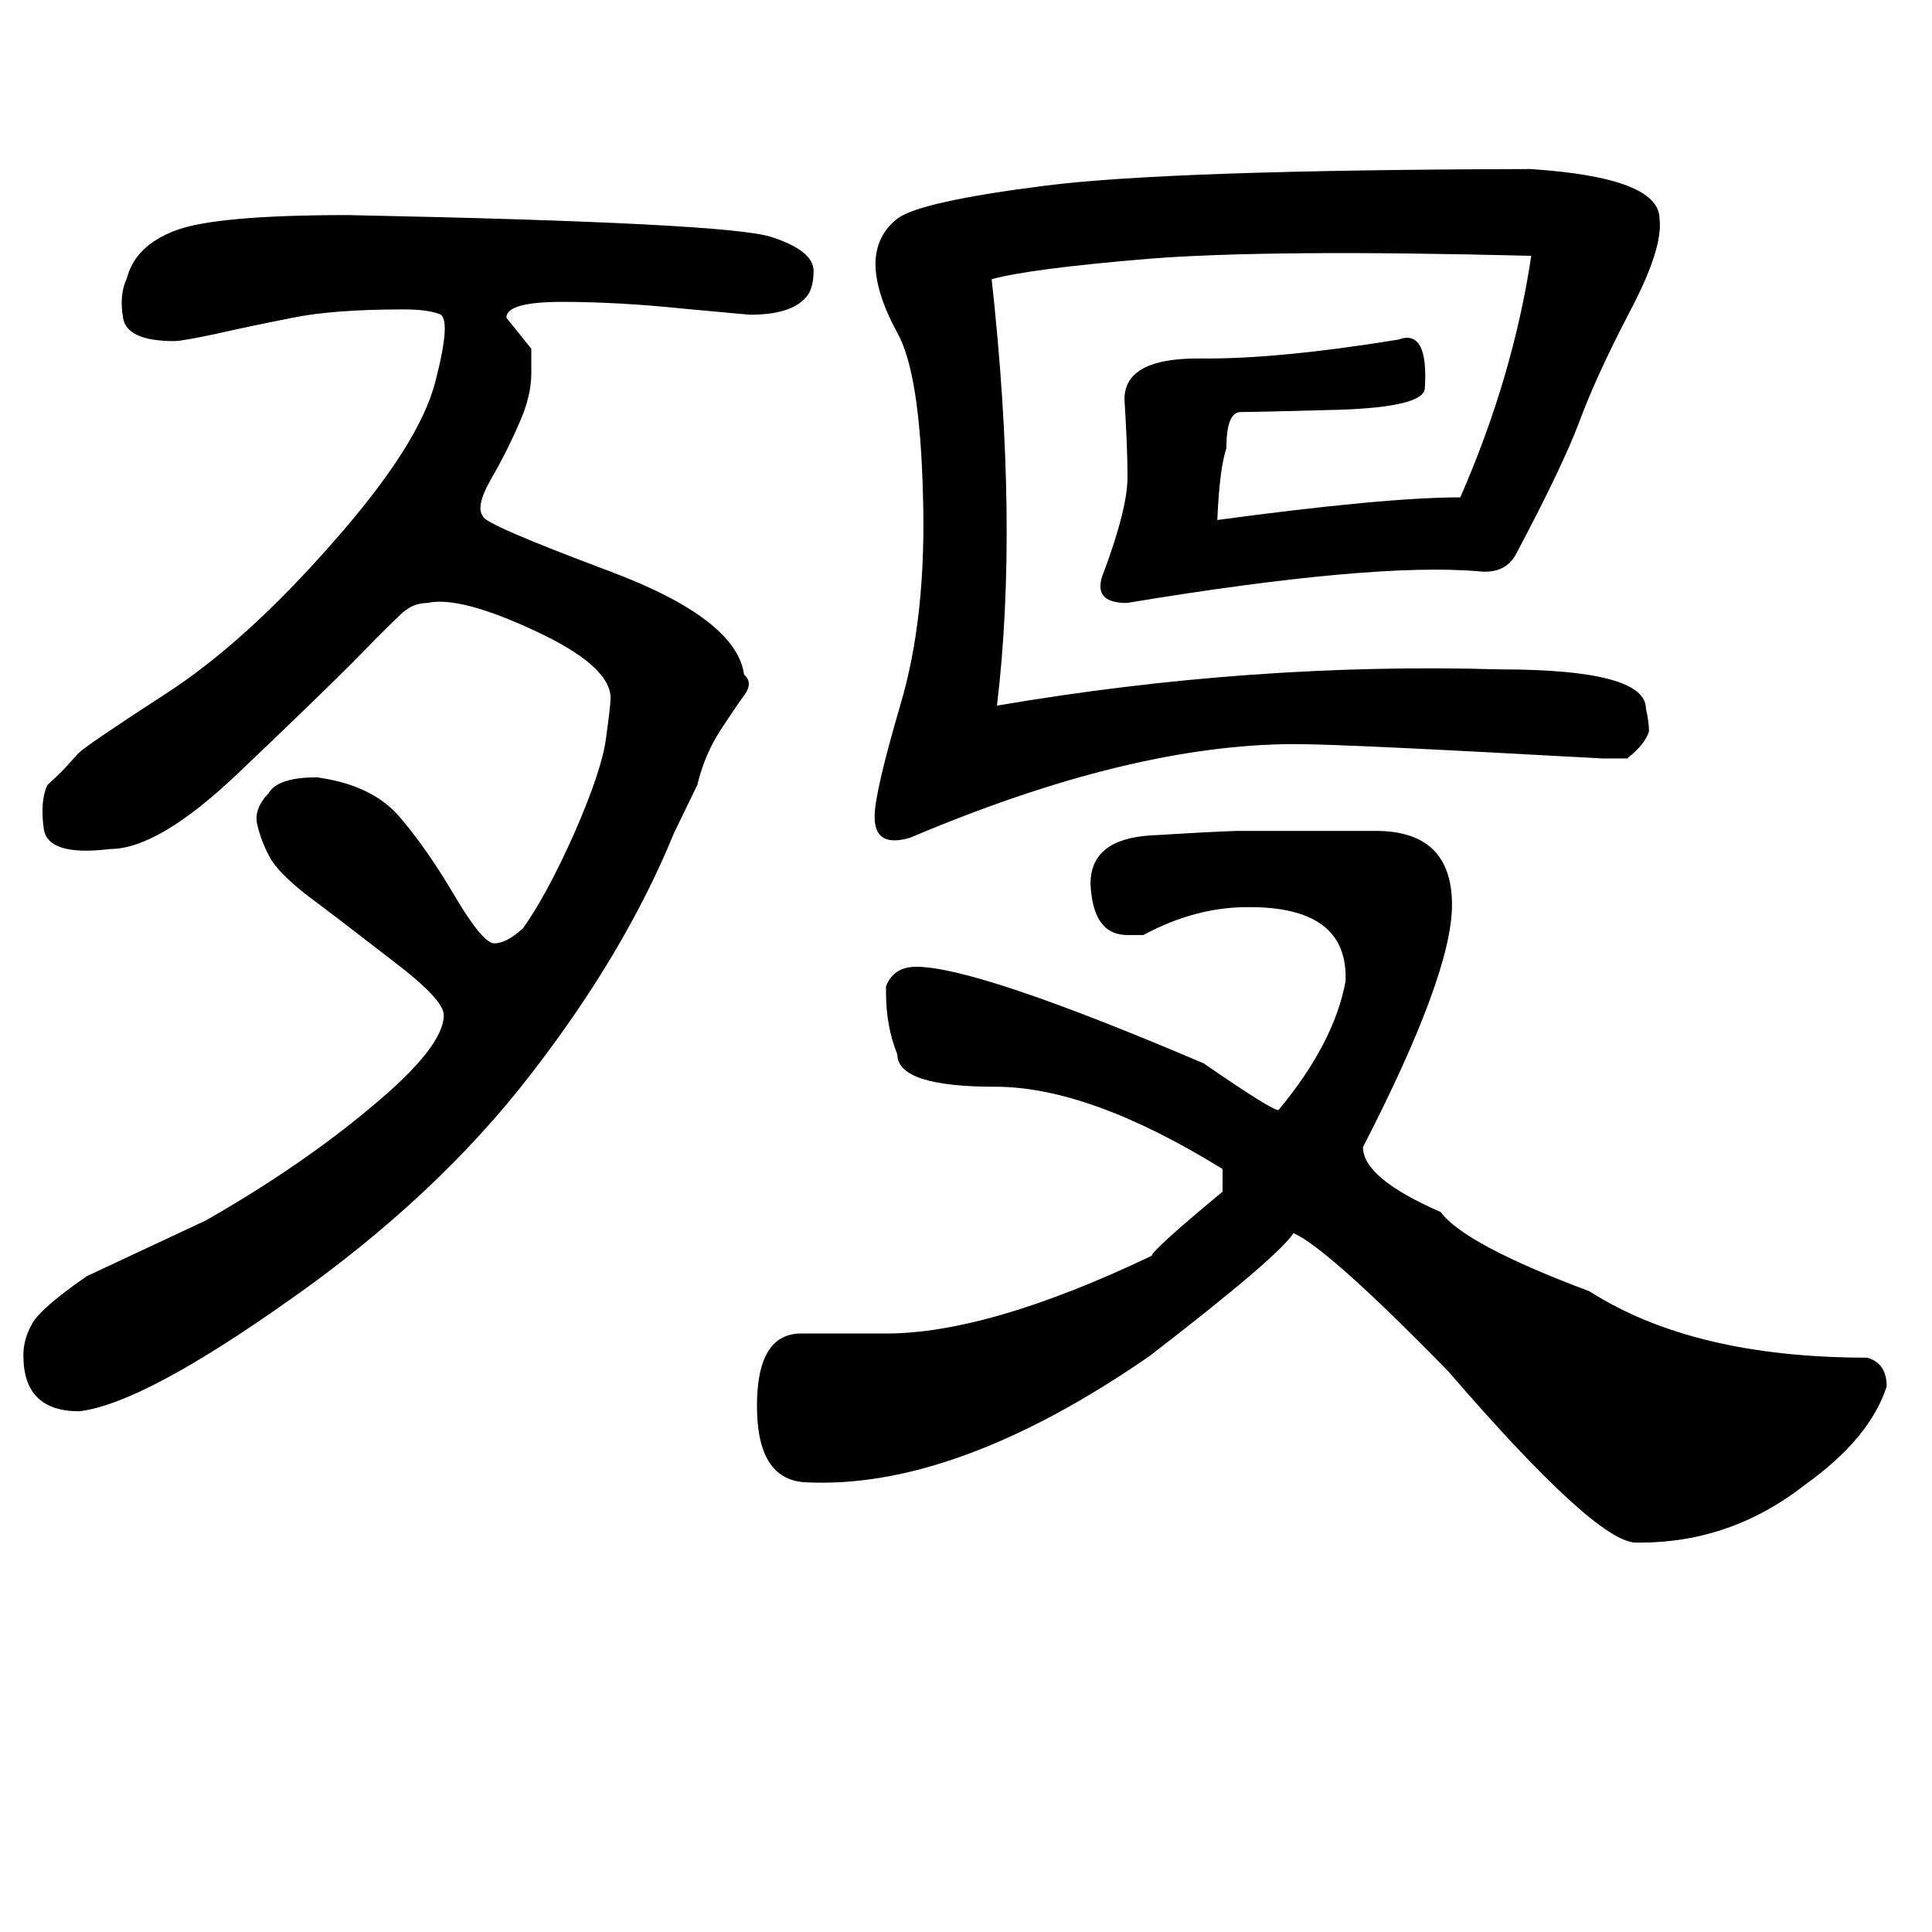 <?xml version="1.0" encoding="UTF-8"?>
<svg xmlns="http://www.w3.org/2000/svg" xmlns:xlink="http://www.w3.org/1999/xlink" width="40pt" height="40pt" viewBox="0 0 40 40" version="1.1">
<defs>
<g>
<symbol overflow="visible" id="glyph0-0">
<path style="stroke:none;" d="M 1 -26.859 L 18.531 -26.859 L 18.531 0 L 1 0 L 1 -26.859 Z M 9.766 -13.594 L 17.797 -26.141 L 1.641 -26.141 L 9.766 -13.594 Z M 17.906 -1.016 L 17.906 -25.906 L 9.906 -13.375 L 17.906 -1.016 Z M 1.625 -0.859 L 9.625 -13.375 L 1.625 -25.75 L 1.625 -0.859 Z M 1.859 -0.781 L 17.781 -0.781 L 9.766 -13.172 L 1.859 -0.781 Z M 1.859 -0.781 "/>
</symbol>
<symbol overflow="visible" id="glyph0-1">
<path style="stroke:none;" d="M 31.688 -26.5 C 33.469 -26.383 34.359 -26.039 34.359 -25.469 C 34.41 -25.062 34.203 -24.414 33.734 -23.531 C 33.273 -22.645 32.93 -21.895 32.703 -21.281 C 32.473 -20.664 32.039 -19.758 31.406 -18.562 C 31.258 -18.258 30.992 -18.129 30.609 -18.172 C 29.148 -18.297 26.723 -18.078 23.328 -17.516 C 22.828 -17.516 22.672 -17.734 22.859 -18.172 C 23.18 -19.035 23.344 -19.688 23.344 -20.125 C 23.344 -20.562 23.32 -21.098 23.281 -21.734 C 23.281 -22.305 23.801 -22.586 24.844 -22.578 C 25.895 -22.566 27.266 -22.695 28.953 -22.969 C 29.367 -23.125 29.551 -22.789 29.5 -21.969 C 29.5 -21.707 28.906 -21.555 27.719 -21.516 C 26.539 -21.484 25.863 -21.469 25.688 -21.469 C 25.488 -21.469 25.391 -21.219 25.391 -20.719 C 25.297 -20.445 25.234 -19.953 25.203 -19.234 C 27.523 -19.547 29.203 -19.703 30.234 -19.703 C 30.961 -21.367 31.453 -23.035 31.703 -24.703 C 28.055 -24.797 25.41 -24.773 23.766 -24.641 C 22.129 -24.504 21.051 -24.363 20.531 -24.219 C 20.906 -20.82 20.941 -17.879 20.641 -15.391 C 24.172 -15.992 27.645 -16.242 31.062 -16.141 C 33.07 -16.141 34.078 -15.867 34.078 -15.328 C 34.117 -15.148 34.141 -14.992 34.141 -14.859 C 34.086 -14.68 33.938 -14.492 33.688 -14.297 L 33.172 -14.297 C 29.648 -14.492 27.531 -14.594 26.812 -14.594 C 24.539 -14.594 21.883 -13.945 18.844 -12.656 C 18.344 -12.508 18.098 -12.66 18.109 -13.109 C 18.109 -13.422 18.285 -14.188 18.641 -15.406 C 19.004 -16.625 19.16 -18.07 19.109 -19.75 C 19.066 -21.438 18.891 -22.555 18.578 -23.109 C 18.273 -23.672 18.125 -24.148 18.125 -24.547 C 18.133 -24.941 18.289 -25.254 18.594 -25.484 C 18.906 -25.711 19.922 -25.938 21.641 -26.156 C 23.367 -26.375 26.719 -26.488 31.688 -26.5 Z M 25.609 -12.797 L 28.484 -12.797 C 29.535 -12.797 30.062 -12.285 30.062 -11.266 C 30.062 -10.305 29.445 -8.633 28.219 -6.25 C 28.219 -5.82 28.754 -5.375 29.828 -4.906 C 30.16 -4.457 31.188 -3.91 32.906 -3.266 C 34.344 -2.348 36.258 -1.891 38.656 -1.891 C 38.926 -1.816 39.062 -1.617 39.062 -1.297 C 38.832 -0.578 38.266 0.102 37.359 0.75 C 36.348 1.539 35.211 1.938 33.953 1.938 L 33.875 1.938 C 33.32 1.938 32.023 0.754 29.984 -1.609 C 28.328 -3.305 27.258 -4.258 26.781 -4.469 C 26.562 -4.133 25.566 -3.285 23.797 -1.922 C 21.109 -0.066 18.727 0.801 16.656 0.688 C 16 0.645 15.672 0.117 15.672 -0.891 C 15.672 -1.91 15.988 -2.41 16.625 -2.391 L 18.344 -2.391 C 19.758 -2.391 21.594 -2.926 23.844 -4 C 23.844 -4.07 24.332 -4.516 25.312 -5.328 L 25.312 -5.797 C 23.477 -6.93 21.91 -7.5 20.609 -7.5 C 19.254 -7.5 18.578 -7.723 18.578 -8.172 C 18.422 -8.555 18.344 -8.984 18.344 -9.453 L 18.344 -9.578 C 18.445 -9.848 18.656 -9.984 18.969 -9.984 C 19.812 -9.984 21.797 -9.316 24.922 -7.984 C 25.859 -7.336 26.375 -7.016 26.469 -7.016 C 27.238 -7.941 27.703 -8.832 27.859 -9.688 L 27.859 -9.781 C 27.859 -10.738 27.195 -11.219 25.875 -11.219 L 25.828 -11.219 C 25.098 -11.219 24.379 -11.023 23.672 -10.641 L 23.344 -10.641 C 22.863 -10.641 22.609 -10.992 22.578 -11.703 C 22.578 -12.316 22.988 -12.648 23.812 -12.703 C 24.645 -12.754 25.242 -12.785 25.609 -12.797 Z M 15.406 -16.031 C 15.531 -15.926 15.535 -15.789 15.422 -15.625 C 15.305 -15.469 15.141 -15.223 14.922 -14.891 C 14.703 -14.555 14.539 -14.176 14.438 -13.75 L 13.953 -12.75 C 13.285 -11.113 12.297 -9.445 10.984 -7.75 C 9.68 -6.062 8.016 -4.504 5.984 -3.078 C 3.961 -1.648 2.516 -0.883 1.641 -0.781 C 0.867 -0.781 0.484 -1.164 0.484 -1.938 C 0.484 -2.156 0.539 -2.367 0.656 -2.578 C 0.77 -2.797 1.148 -3.129 1.797 -3.578 L 4.266 -4.734 C 5.578 -5.484 6.723 -6.27 7.703 -7.094 C 8.691 -7.914 9.188 -8.547 9.188 -8.984 C 9.188 -9.203 8.828 -9.582 8.109 -10.125 C 7.398 -10.676 6.828 -11.113 6.391 -11.438 C 5.961 -11.77 5.691 -12.047 5.578 -12.266 C 5.461 -12.484 5.379 -12.703 5.328 -12.922 C 5.273 -13.141 5.352 -13.359 5.562 -13.578 C 5.688 -13.797 6.02 -13.906 6.562 -13.906 C 7.332 -13.801 7.906 -13.523 8.281 -13.078 C 8.656 -12.641 9.035 -12.094 9.422 -11.438 C 9.805 -10.789 10.078 -10.469 10.234 -10.469 C 10.398 -10.469 10.598 -10.57 10.828 -10.781 C 11.148 -11.227 11.504 -11.883 11.891 -12.75 C 12.273 -13.625 12.492 -14.281 12.547 -14.719 C 12.609 -15.164 12.641 -15.441 12.641 -15.547 C 12.641 -15.992 12.117 -16.457 11.078 -16.938 C 10.035 -17.426 9.289 -17.617 8.844 -17.516 C 8.633 -17.516 8.445 -17.43 8.281 -17.266 C 8.113 -17.109 7.785 -16.781 7.297 -16.281 C 6.805 -15.789 6.016 -15.023 4.922 -13.984 C 3.828 -12.941 2.945 -12.422 2.281 -12.422 C 1.414 -12.316 0.957 -12.457 0.906 -12.844 C 0.852 -13.227 0.879 -13.531 0.984 -13.75 C 1.098 -13.852 1.207 -13.957 1.312 -14.062 C 1.414 -14.176 1.52 -14.289 1.625 -14.406 C 1.738 -14.52 2.344 -14.93 3.438 -15.641 C 4.531 -16.348 5.676 -17.383 6.875 -18.75 C 8.082 -20.113 8.797 -21.234 9.016 -22.109 C 9.242 -22.984 9.27 -23.445 9.094 -23.5 C 8.926 -23.562 8.68 -23.594 8.359 -23.594 C 7.379 -23.594 6.613 -23.535 6.062 -23.422 C 5.52 -23.316 5 -23.207 4.5 -23.094 C 4.008 -22.988 3.711 -22.938 3.609 -22.938 C 2.953 -22.938 2.598 -23.098 2.547 -23.422 C 2.492 -23.742 2.52 -24.016 2.625 -24.234 C 2.738 -24.68 3.066 -25.008 3.609 -25.219 C 4.16 -25.438 5.359 -25.547 7.203 -25.547 C 12.461 -25.441 15.383 -25.289 15.969 -25.094 C 16.551 -24.906 16.844 -24.672 16.844 -24.391 C 16.844 -24.117 16.781 -23.926 16.656 -23.812 C 16.445 -23.594 16.07 -23.484 15.531 -23.484 C 15.531 -23.484 15.07 -23.523 14.156 -23.609 C 13.25 -23.703 12.41 -23.75 11.641 -23.75 C 10.867 -23.75 10.484 -23.641 10.484 -23.422 L 11 -22.781 C 11 -22.656 11 -22.484 11 -22.266 C 11 -21.941 10.91 -21.586 10.734 -21.203 C 10.566 -20.816 10.375 -20.438 10.156 -20.062 C 9.945 -19.688 9.895 -19.438 10 -19.312 C 10 -19.207 10.875 -18.828 12.625 -18.172 C 14.375 -17.516 15.301 -16.801 15.406 -16.031 Z M 15.406 -16.031 "/>
</symbol>
</g>
</defs>
<g id="surface0">
<g style="fill:rgb(0%,0%,0%);fill-opacity:1;">
  <use xlink:href="#glyph0-1" x="0" y="30"/>
</g>
</g>
</svg>
